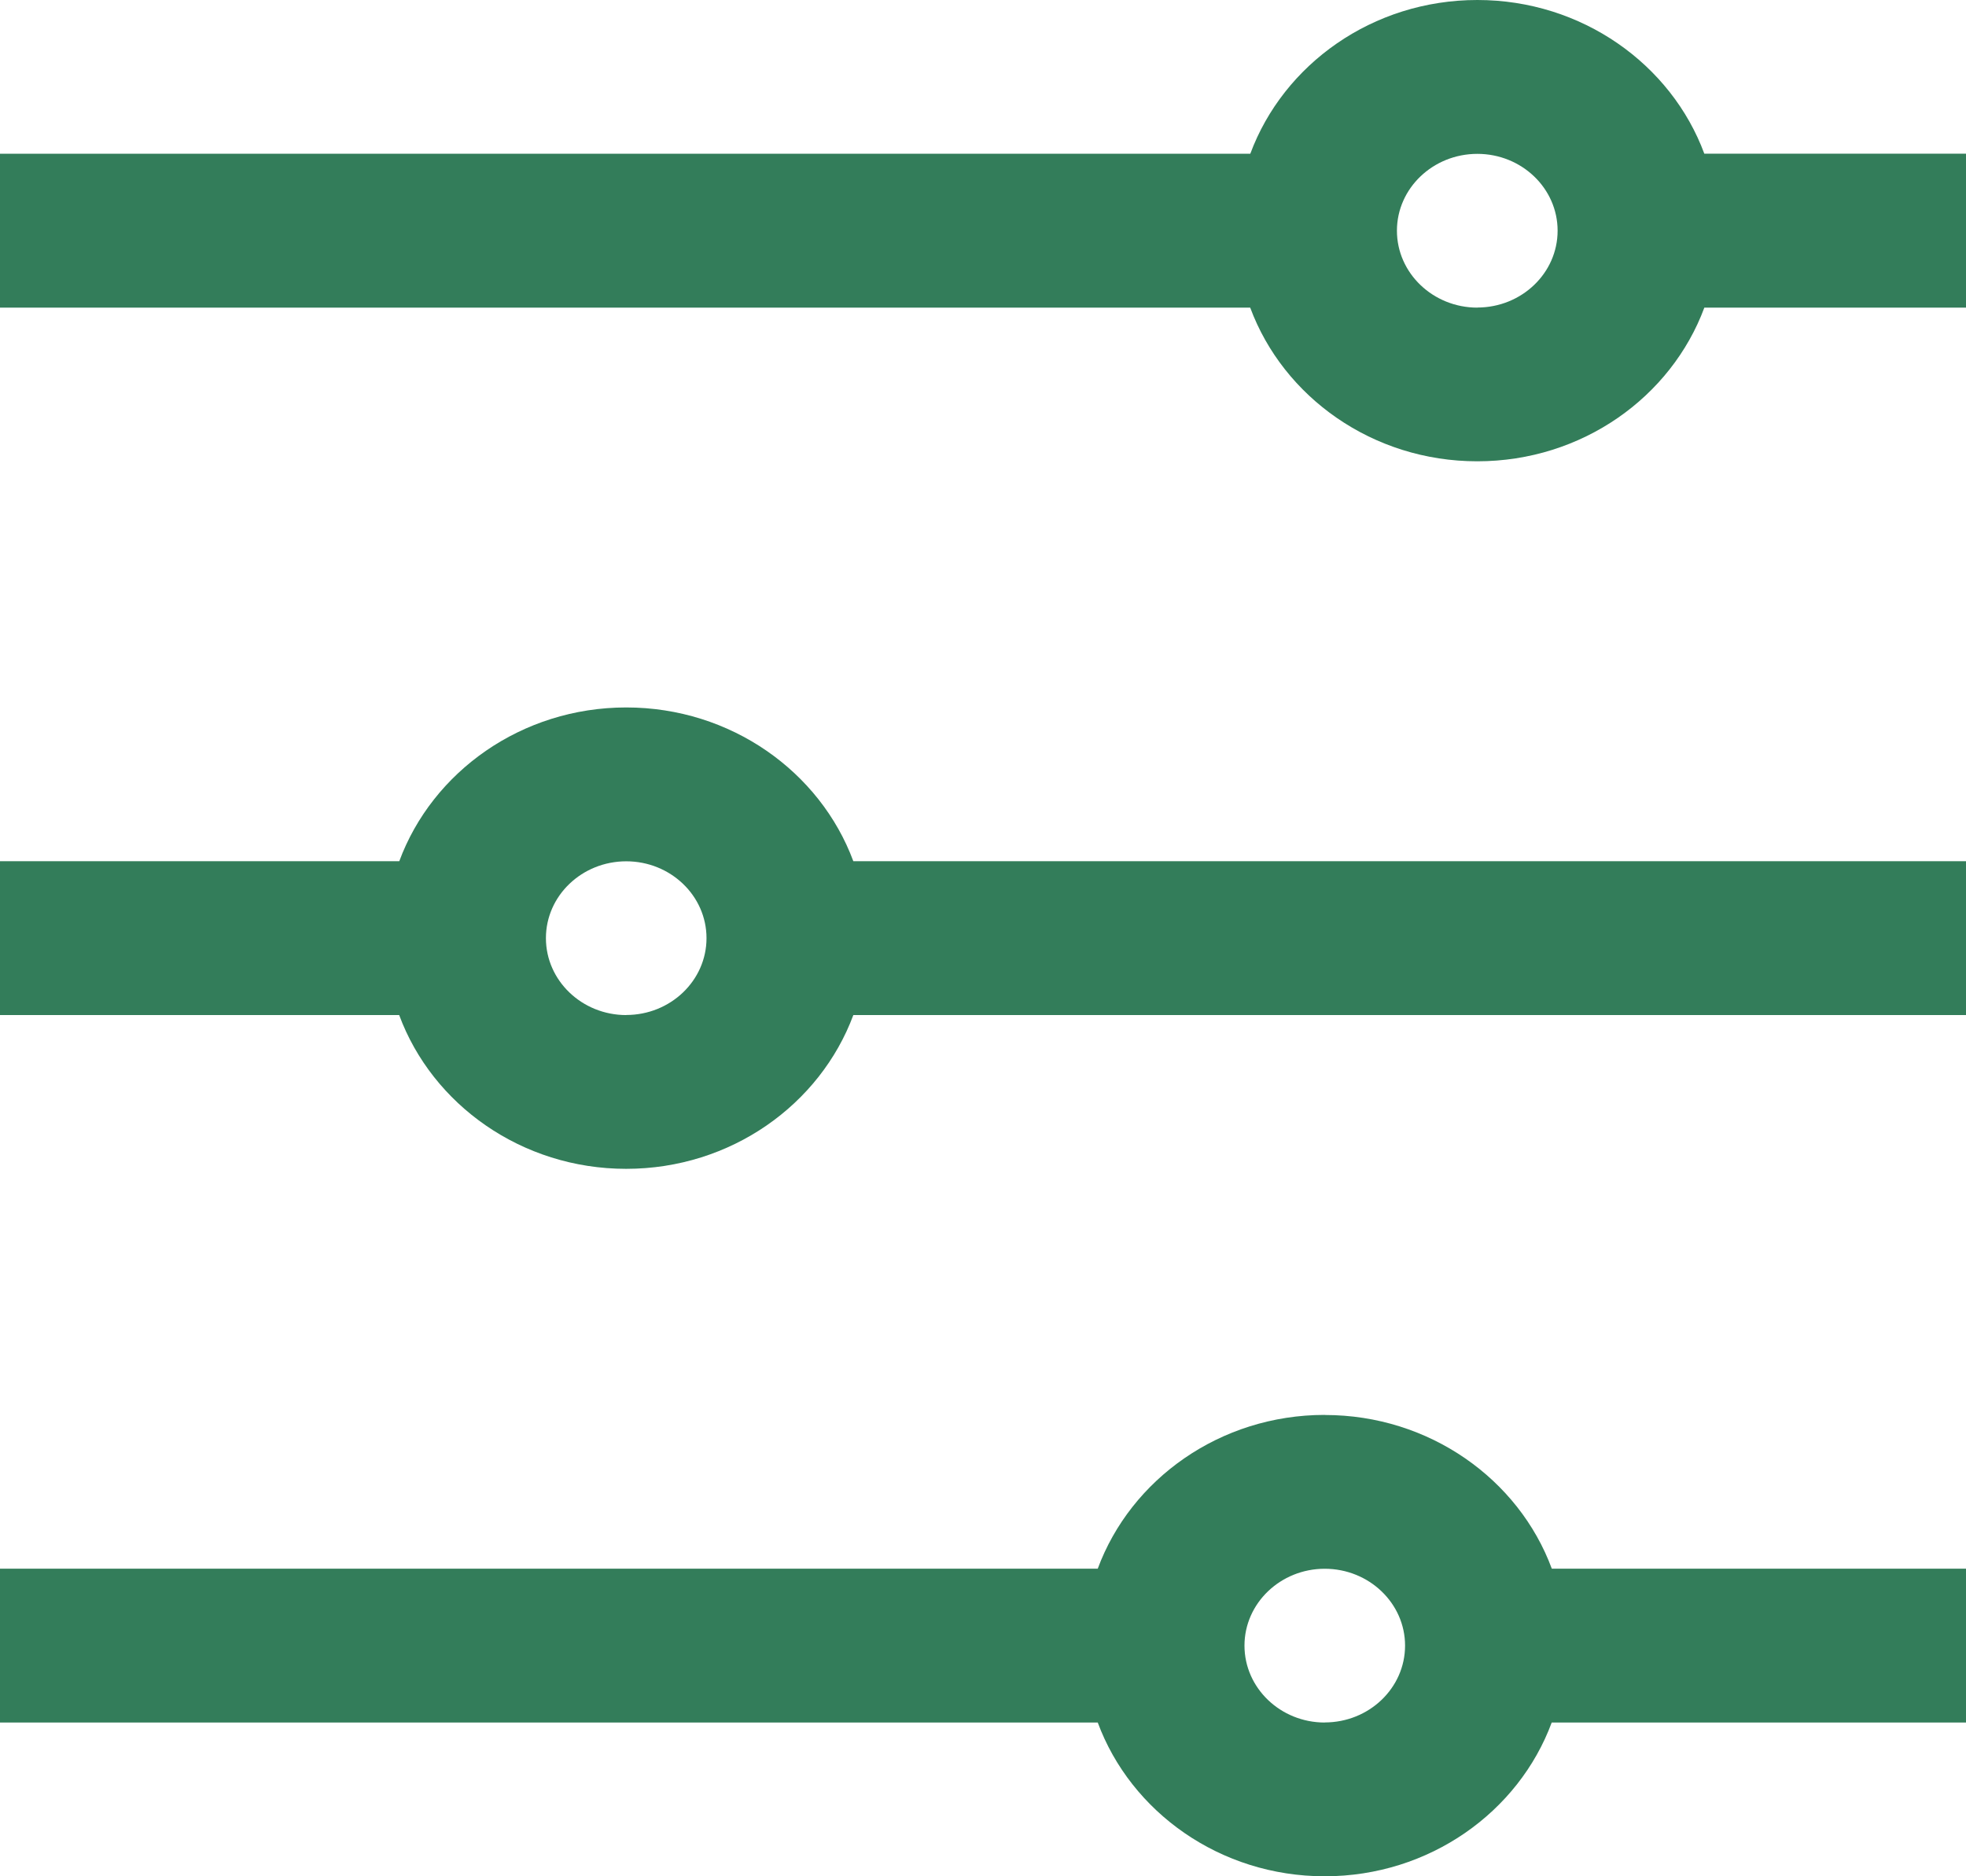 <svg width="22" height="21" fill="none" xmlns="http://www.w3.org/2000/svg"><path d="M7.008 7.918c-1.171 0-2.17.72-2.54 1.721H0v1.722h4.467c.37 1.001 1.37 1.721 2.54 1.721 1.172 0 2.17-.72 2.542-1.721H23V9.639H9.549c-.371-1.001-1.37-1.721-2.541-1.721zm0 3.443c-.496 0-.899-.386-.899-.861s.403-.86.899-.86c.495 0 .898.385.898.86s-.403.86-.898.86zm12.064-9.64C18.702.72 17.702 0 16.532 0c-1.172 0-2.17.72-2.541 1.721H0v1.722h13.99c.371 1.001 1.37 1.72 2.541 1.72 1.172 0 2.17-.719 2.541-1.72H23V1.72h-3.928zm-2.54 1.722c-.496 0-.9-.386-.9-.861s.404-.86.9-.86c.495 0 .898.385.898.86s-.403.86-.899.86zm-1.708 12.393c-1.171 0-2.17.72-2.54 1.721H0v1.722h12.284c.37 1.001 1.369 1.721 2.54 1.721s2.17-.72 2.54-1.721H23v-1.722h-5.635c-.37-1.001-1.37-1.72-2.54-1.72zm0 3.443c-.495 0-.898-.386-.898-.861 0-.474.403-.86.898-.86.496 0 .899.386.899.86 0 .475-.403.86-.899.86z" fill="#337D5A"/></svg>